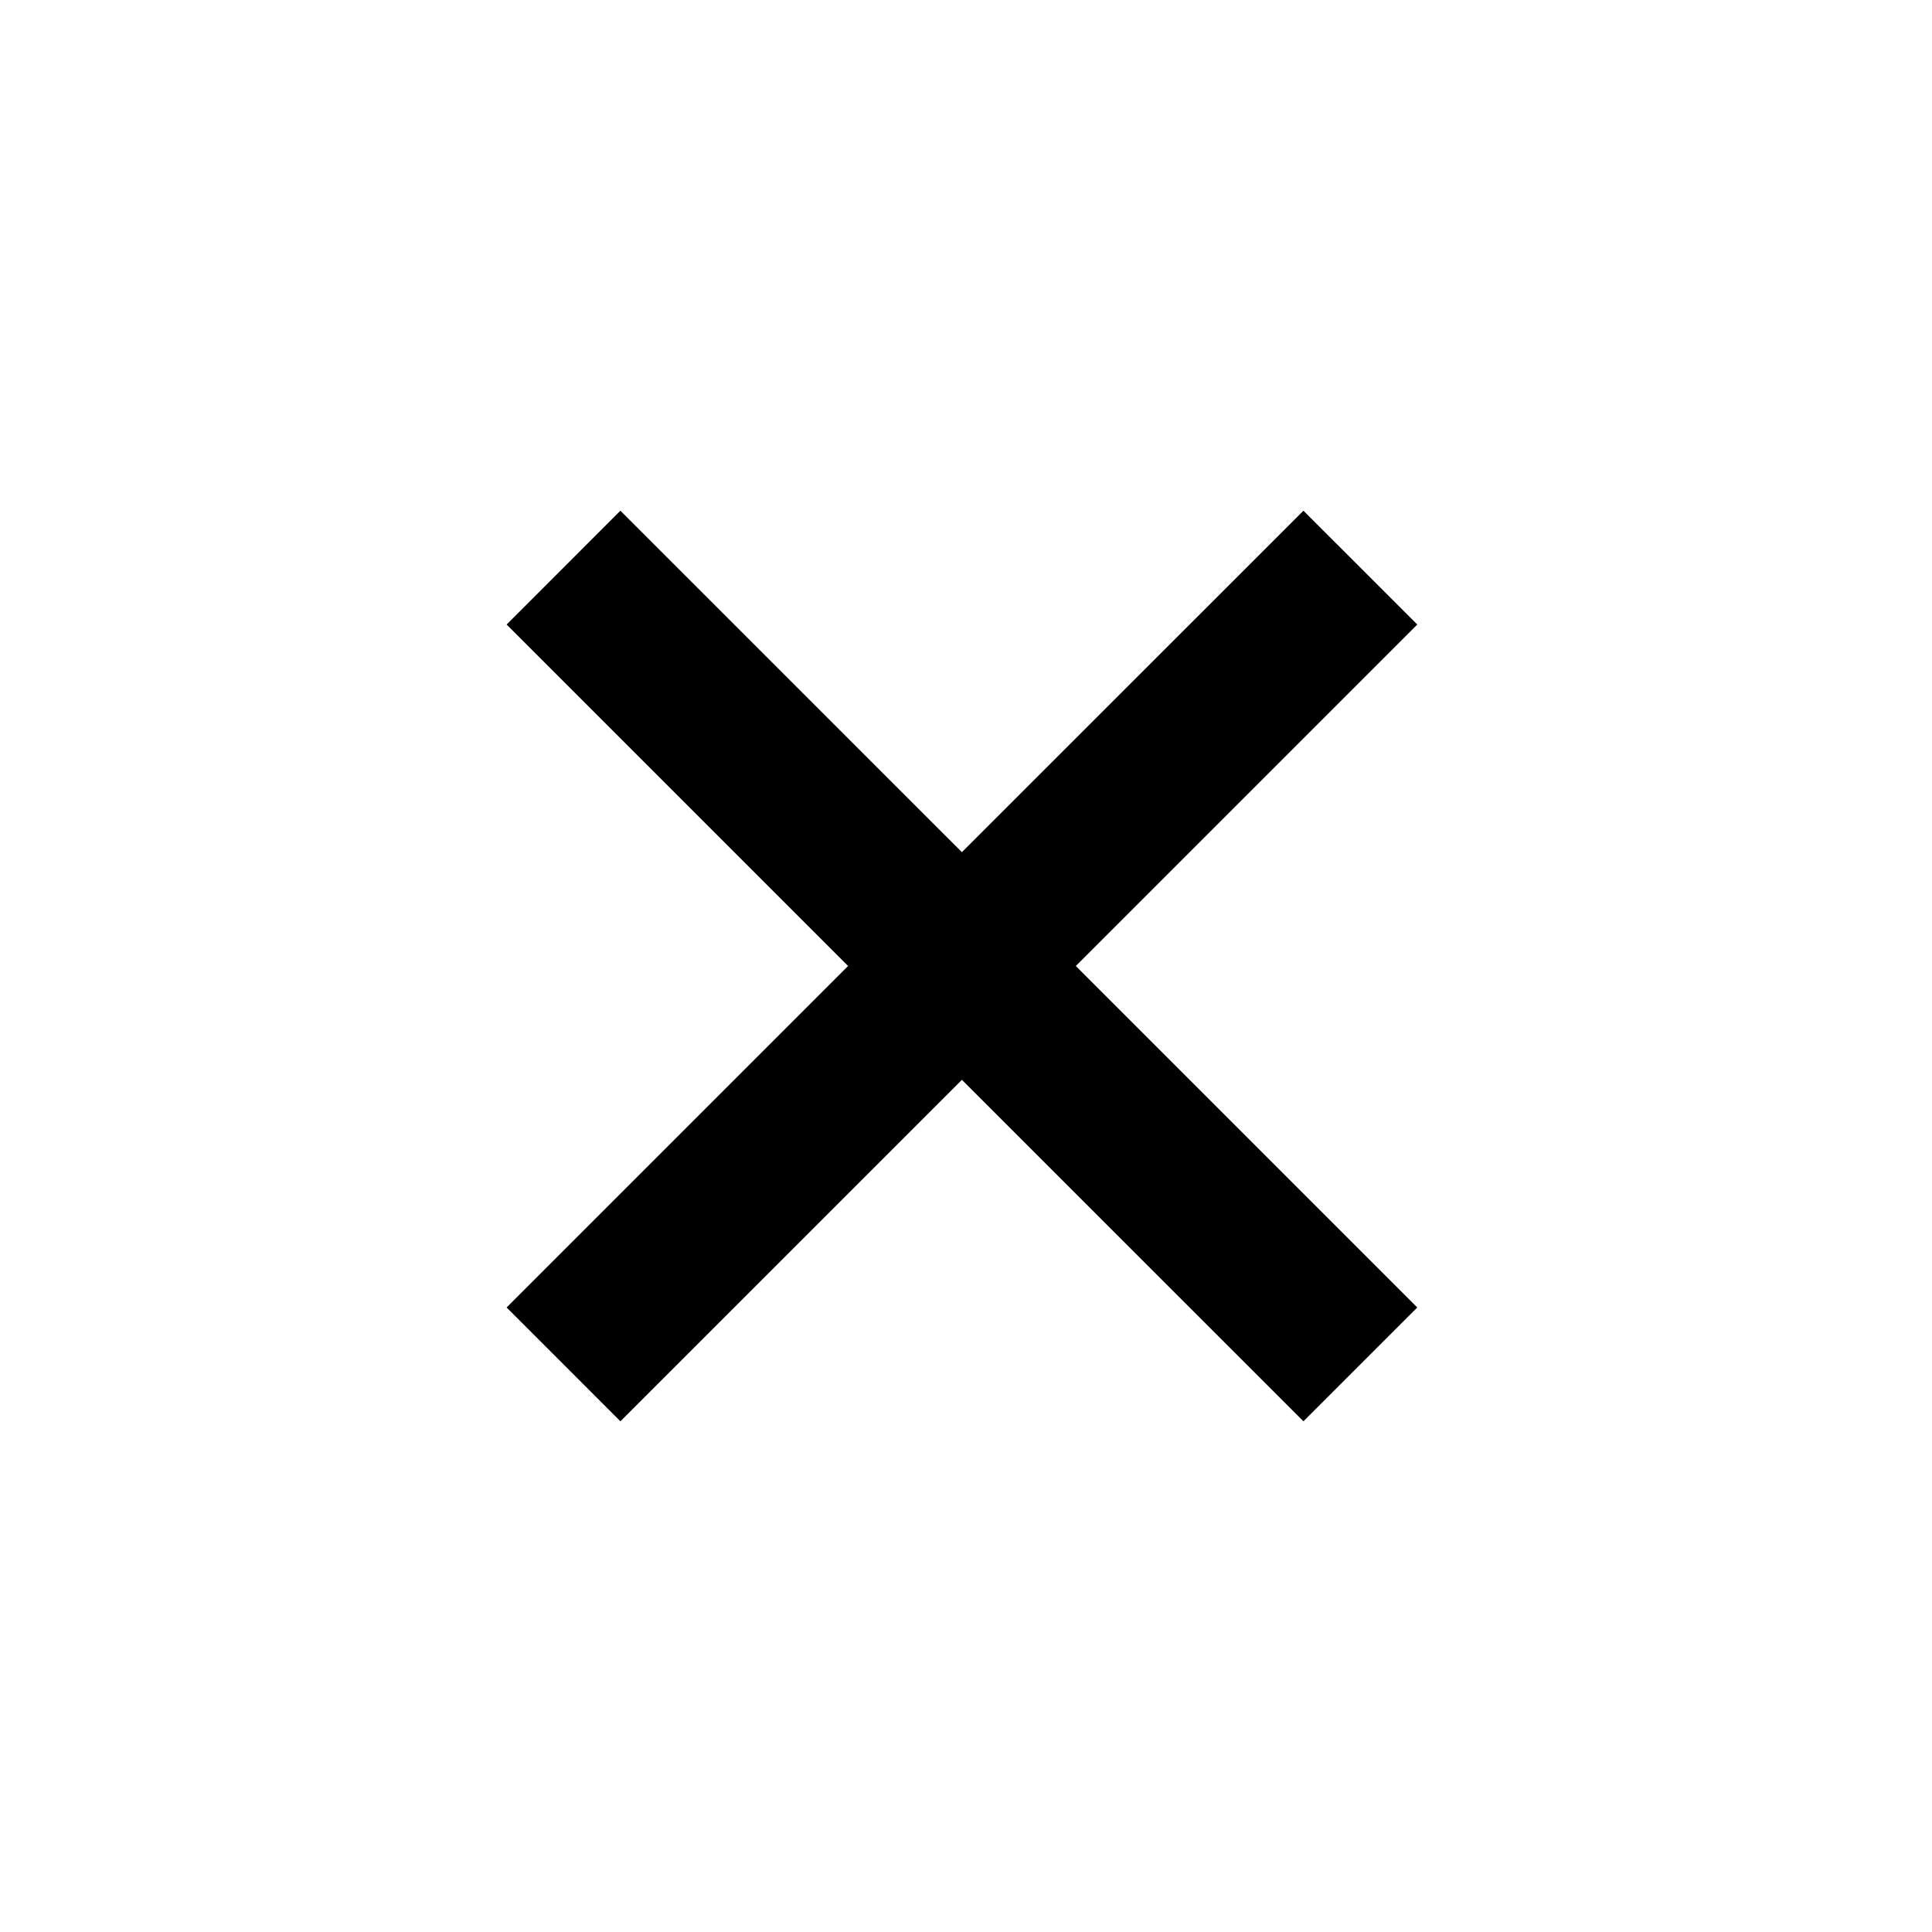 <svg width="50" height="50" viewBox="0 0 50 50" fill="none" xmlns="http://www.w3.org/2000/svg">
<path d="M33.733 13.217L24.894 22.054L16.056 13.217L13.111 16.163L21.948 25L13.111 33.837L16.056 36.783L24.894 27.946L33.733 36.783L36.679 33.837L27.842 25L36.679 16.163L33.733 13.217Z" fill="black"/>
</svg>
